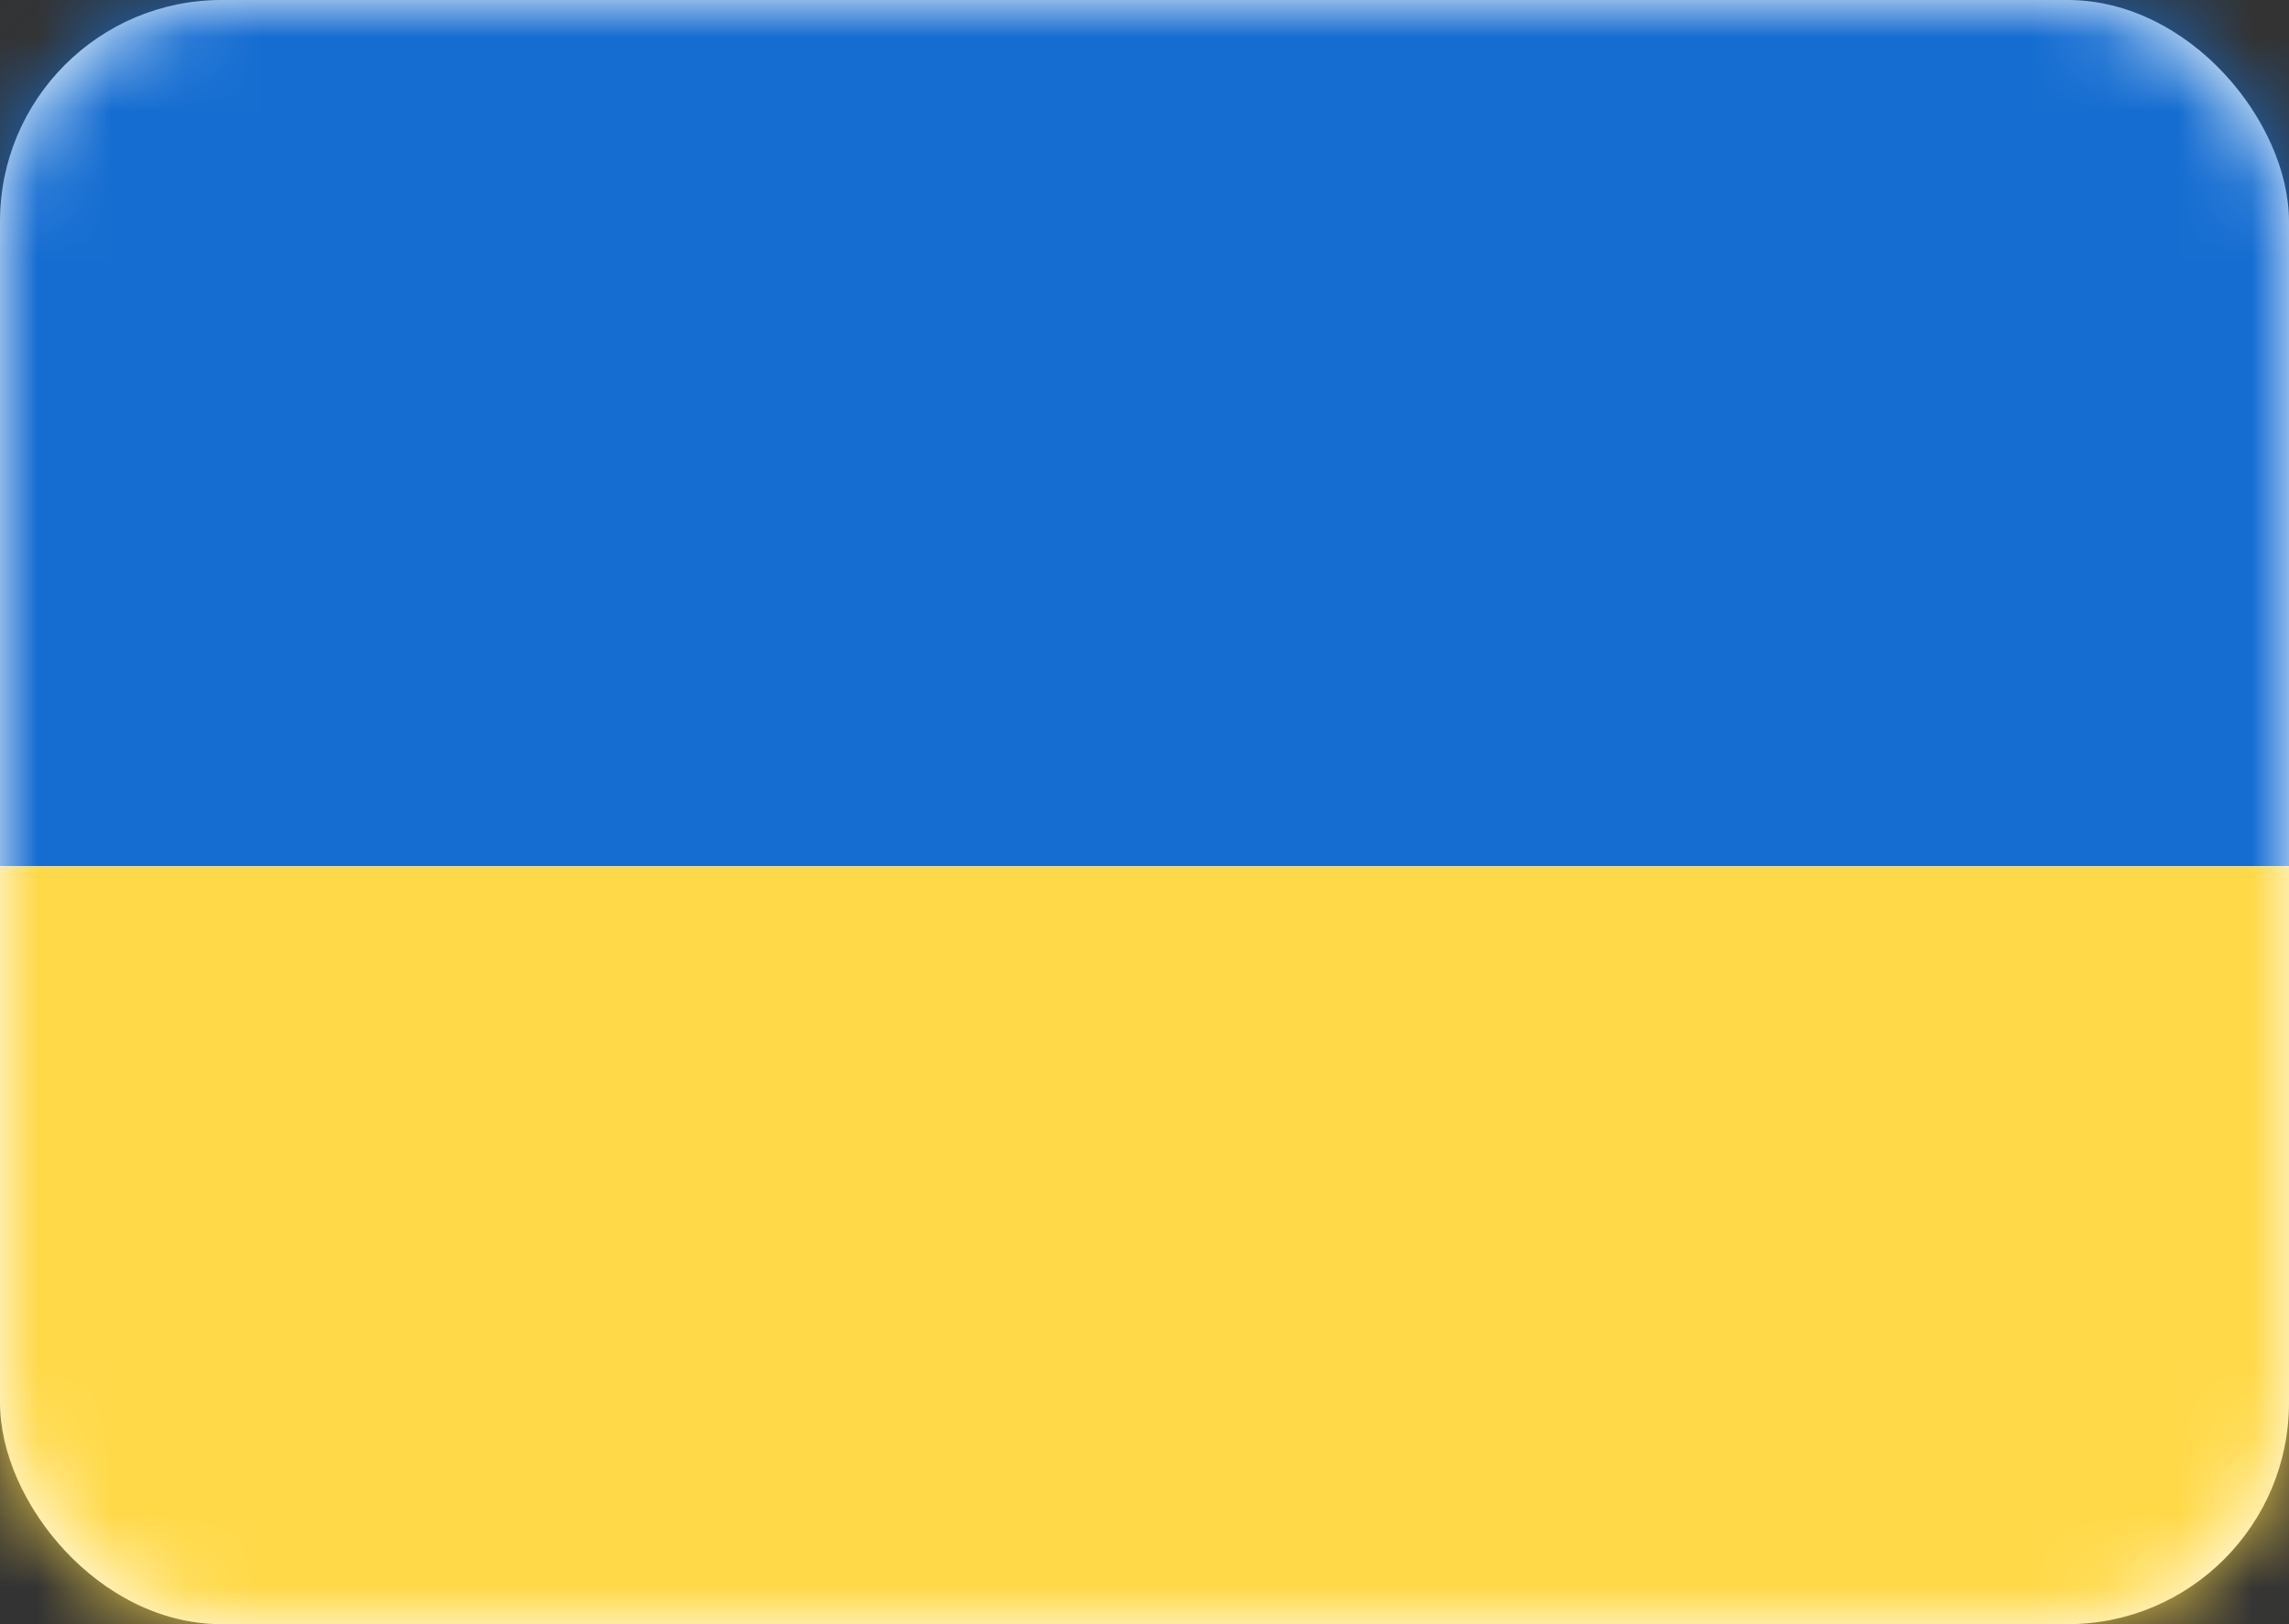 <svg width="31" height="22" viewBox="0 0 31 22" fill="none" xmlns="http://www.w3.org/2000/svg">
<rect x="0" y="0" width="31" height="22" fill="#333333" stroke="none"/>
<rect width="31" height="22" rx="3" fill="white"/>
<mask id="mask0" style="mask-type:alpha" maskUnits="userSpaceOnUse" x="0" y="0" width="31" height="22">
<rect width="31" height="22" rx="3" fill="white"/>
</mask>
<g mask="url(#mask0)">
<path fill-rule="evenodd" clip-rule="evenodd" d="M0 11.733H31V0H0V11.733Z" fill="#156DD1"/>
<path fill-rule="evenodd" clip-rule="evenodd" d="M0 22H31V11.733H0V22Z" fill="#FFD948"/>
</g>
</svg>

